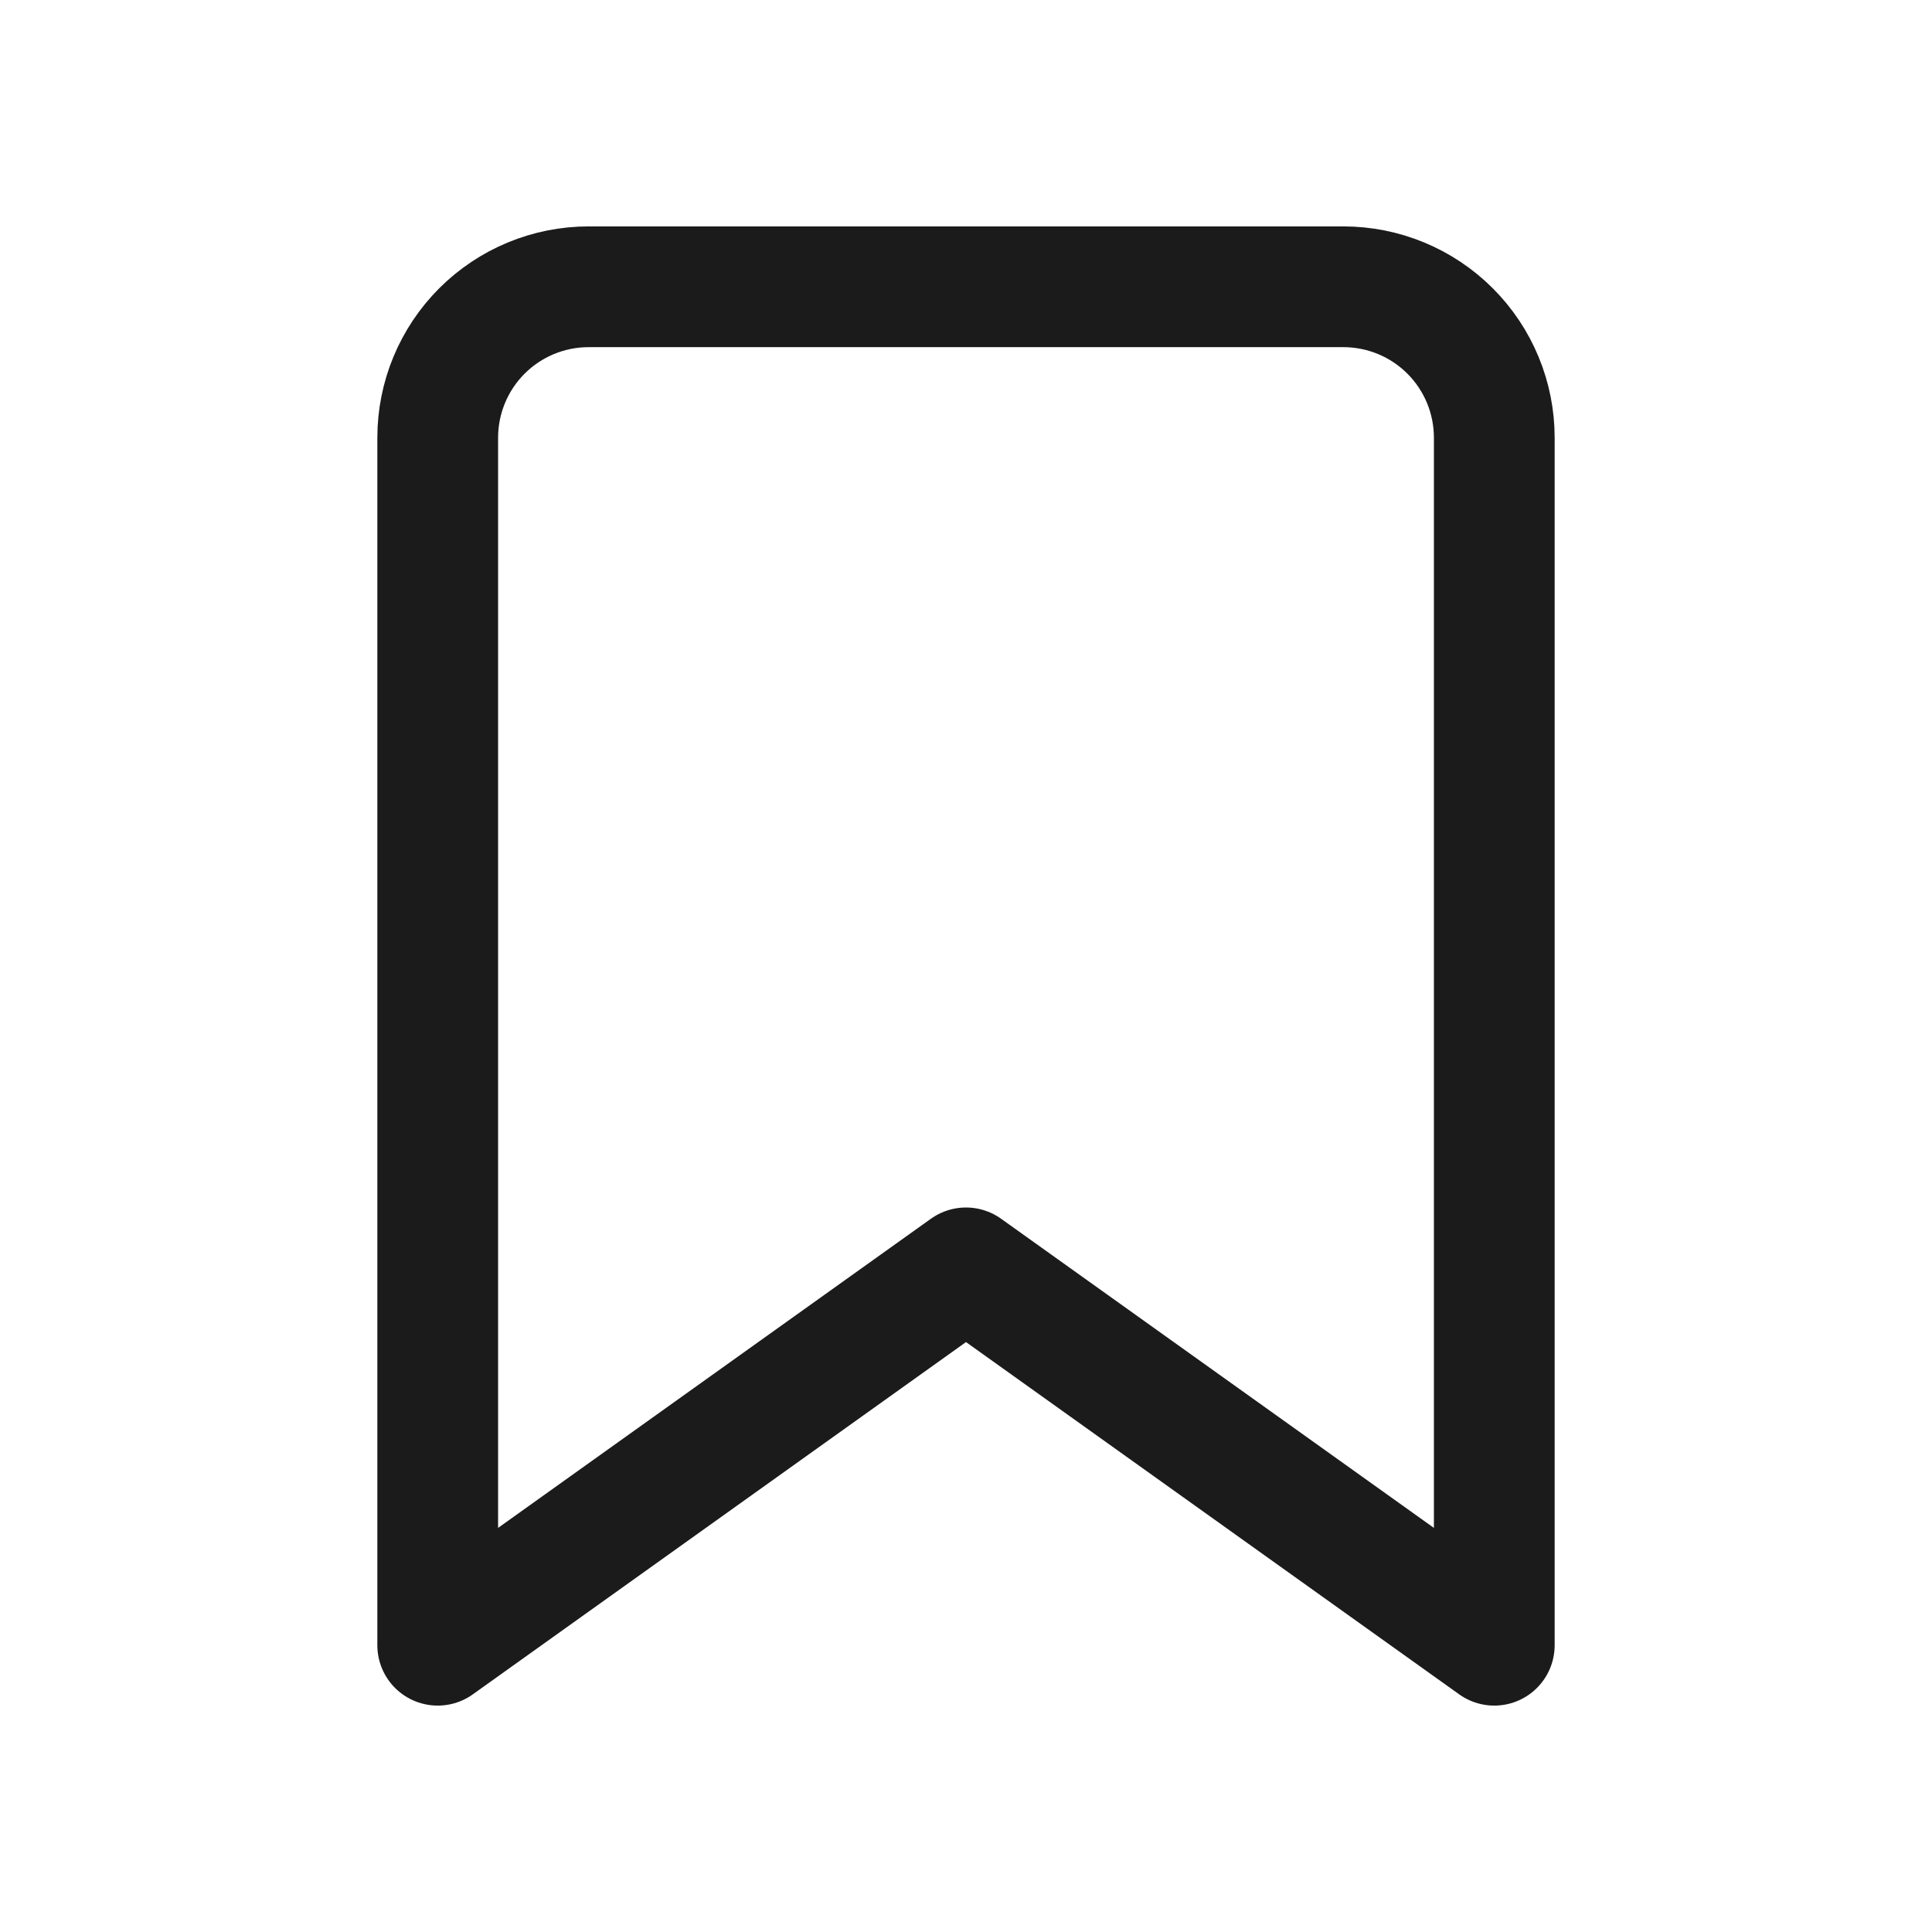 <svg width="32" height="32" viewBox="0 0 32 32" fill="none" xmlns="http://www.w3.org/2000/svg">
<path d="M24.75 27.25L16 21L7.25 27.25V7.25C7.25 6.587 7.513 5.951 7.982 5.482C8.451 5.013 9.087 4.75 9.75 4.75H22.25C22.913 4.75 23.549 5.013 24.018 5.482C24.487 5.951 24.75 6.587 24.75 7.25V27.25Z" stroke="#1B1B1B" stroke-width="2" stroke-linecap="round" stroke-linejoin="round"/>
</svg>
